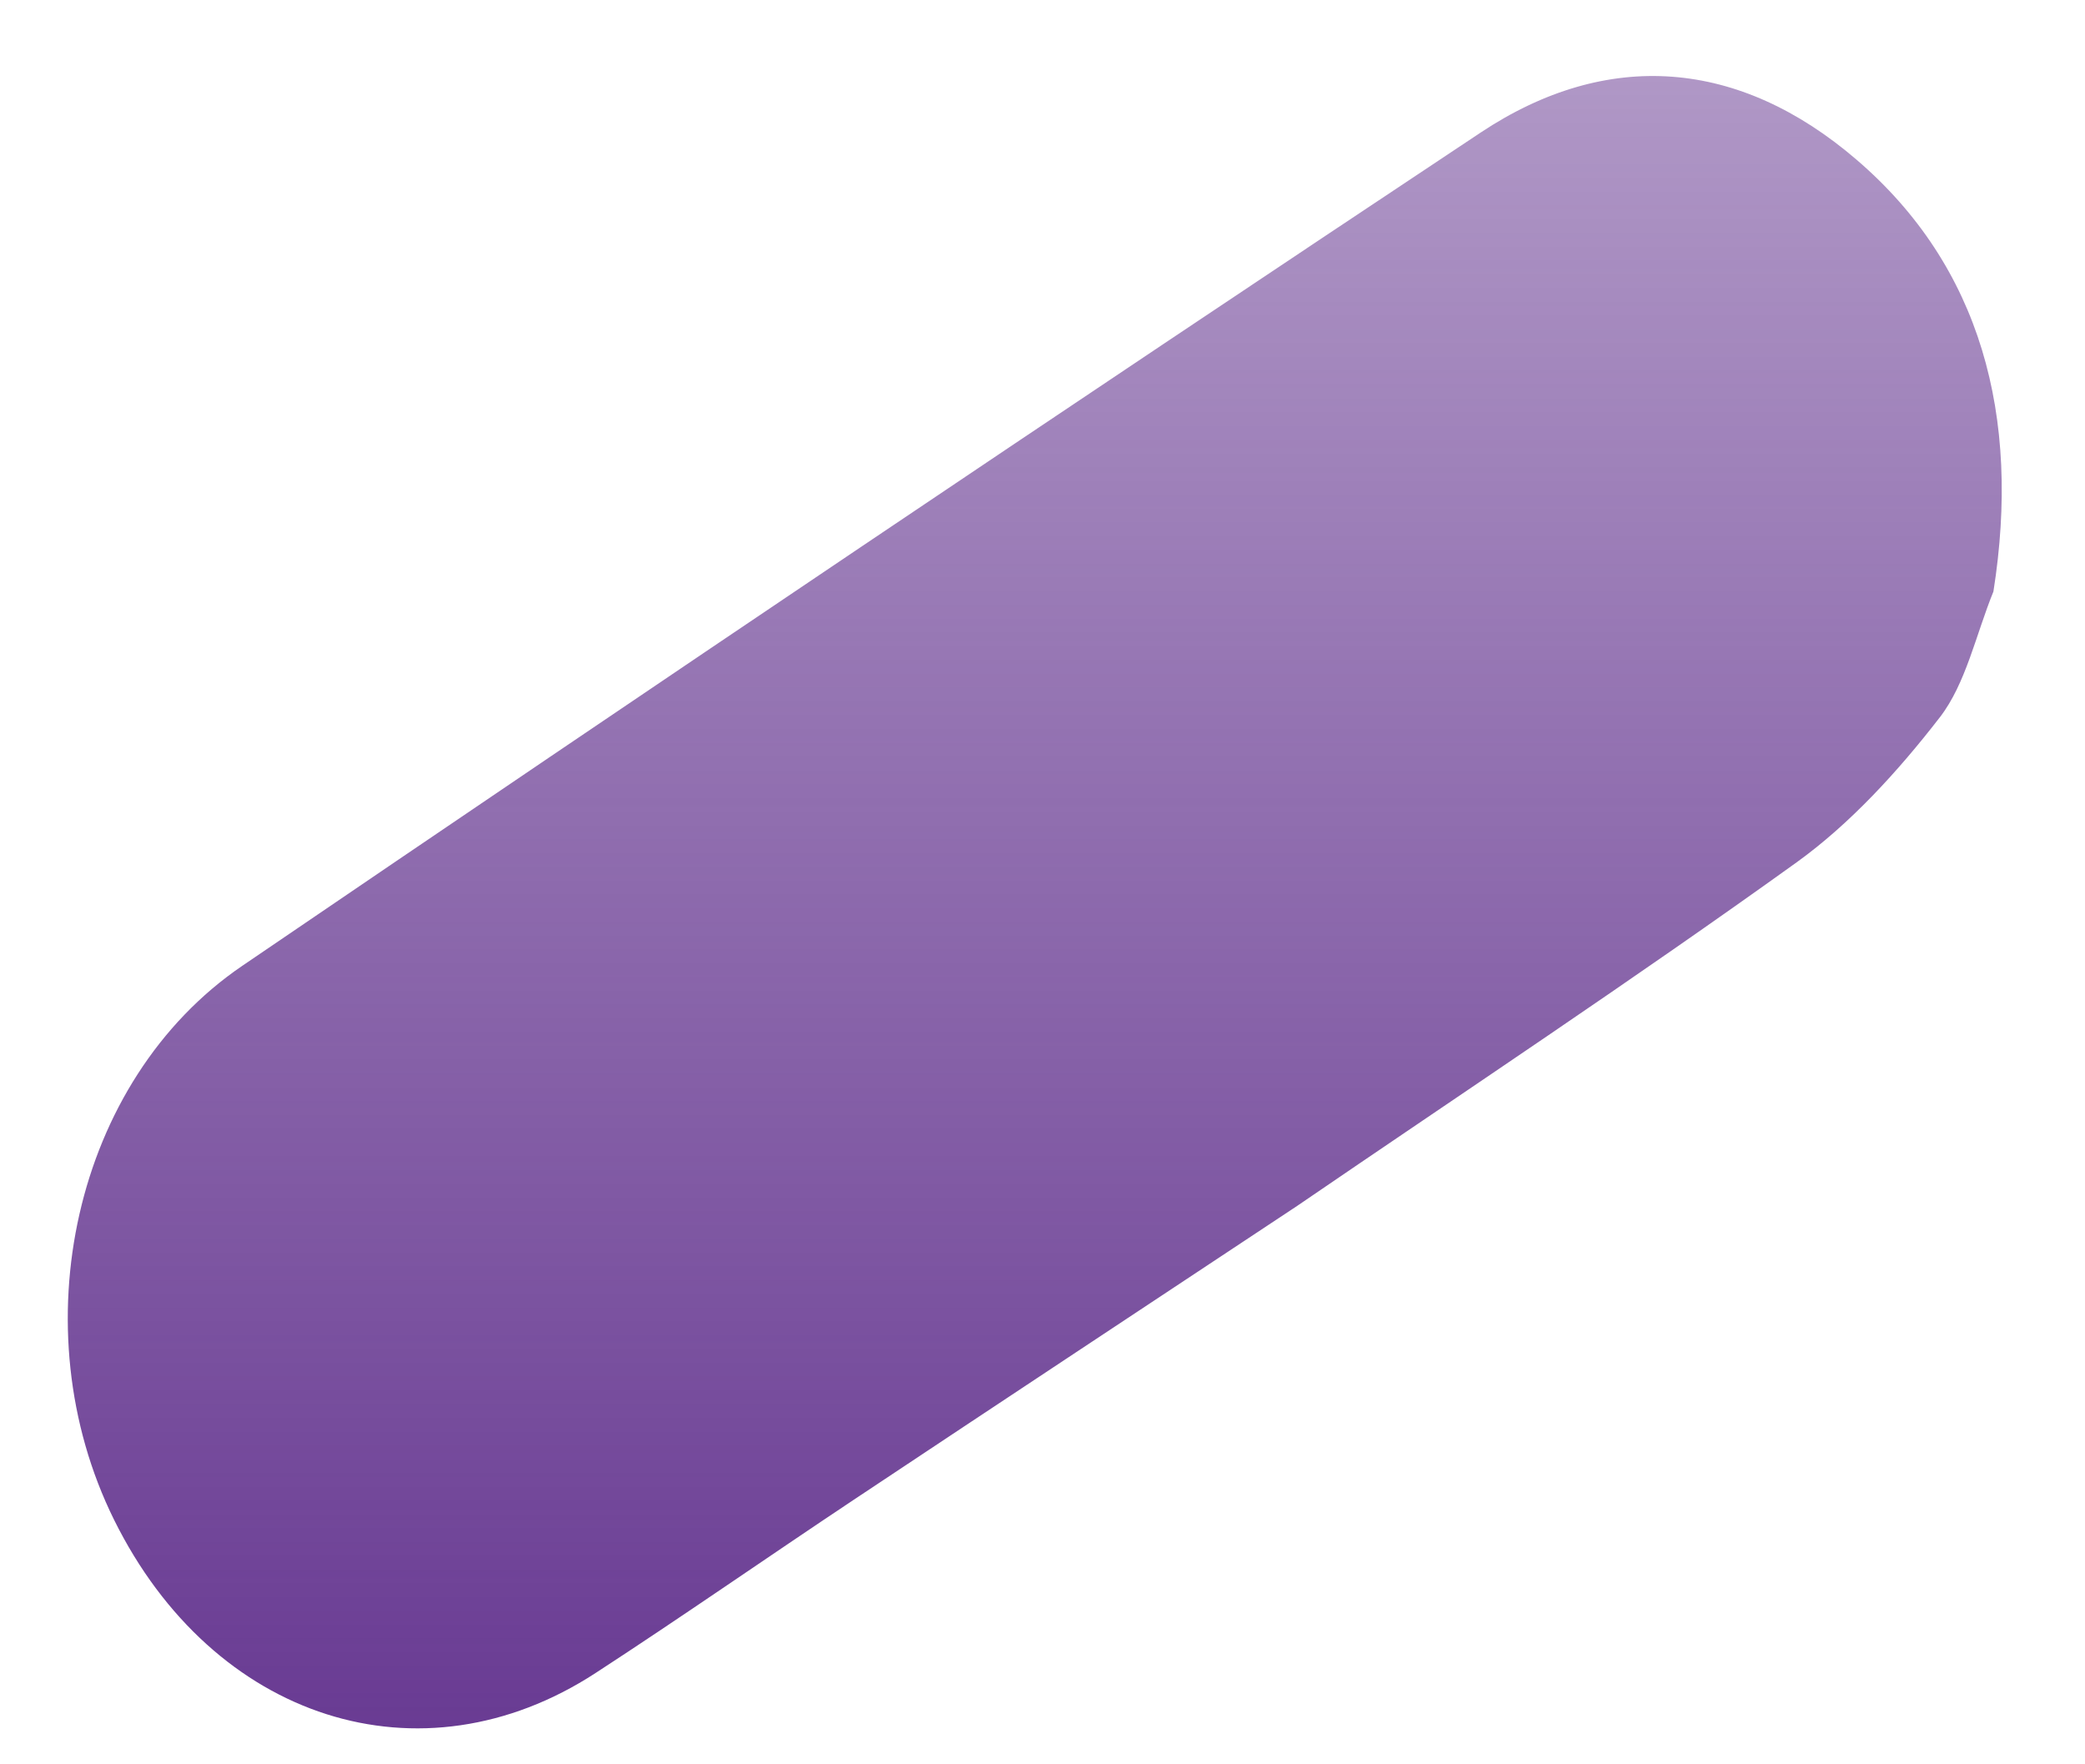 <svg width="13" height="11" viewBox="0 0 13 11" fill="none" xmlns="http://www.w3.org/2000/svg">
<path d="M8.087 7.519C7.166 8.129 6.244 8.738 5.324 9.35C4.786 9.708 4.254 10.079 3.713 10.431C2.624 11.14 1.329 10.724 0.711 9.475C0.121 8.282 0.46 6.737 1.51 6.022C4.076 4.275 6.649 2.542 9.231 0.827C10.022 0.301 10.844 0.367 11.576 0.996C12.349 1.659 12.602 2.593 12.429 3.688C12.321 3.953 12.257 4.263 12.095 4.472C11.833 4.811 11.535 5.136 11.204 5.375C10.177 6.113 9.127 6.808 8.087 7.519Z" fill="url(#paint0_linear_19_266)"/>
<defs>
<linearGradient id="paint0_linear_19_266" x1="6.452" y1="0.474" x2="6.452" y2="10.776" gradientUnits="userSpaceOnUse">
<stop stop-color="#693B93" stop-opacity="0.53"/>
<stop offset="1" stop-color="#693B93"/>
</linearGradient>
</defs>
</svg>
